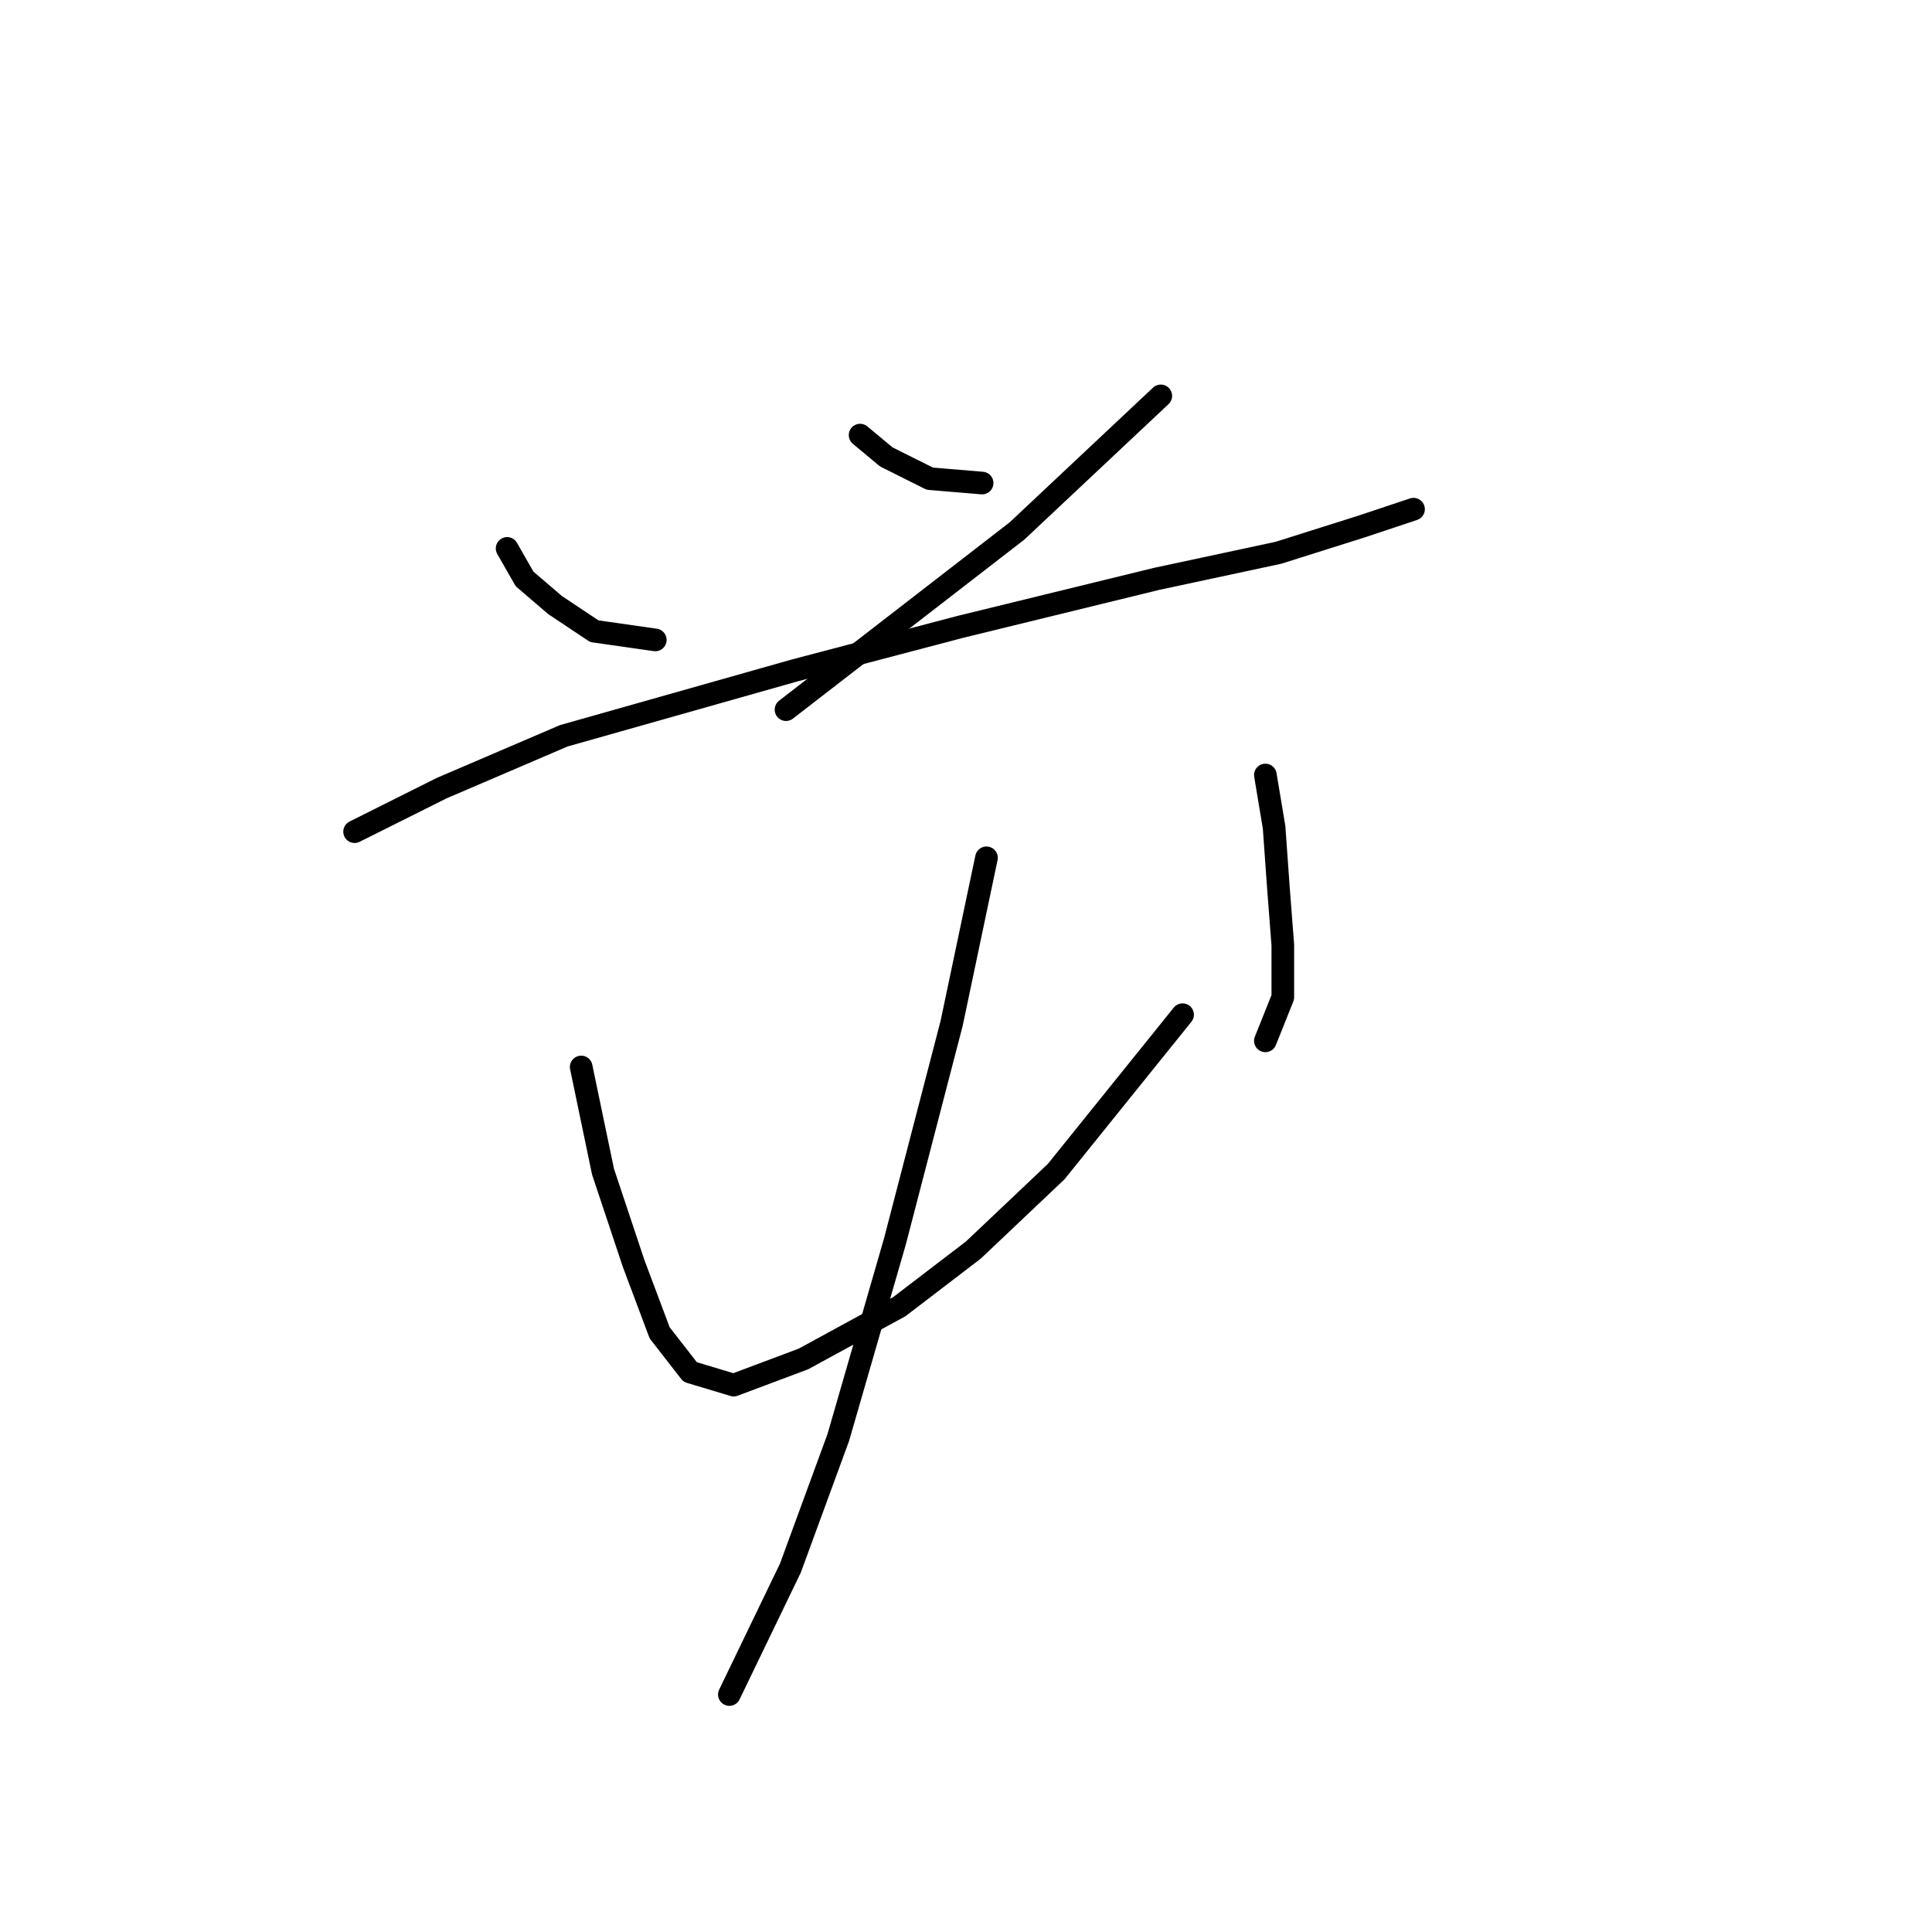 <?xml version="1.0" standalone="no"?>
    <svg width="256" height="256" xmlns="http://www.w3.org/2000/svg" version="1.1">
    <polyline stroke="black" stroke-width="3" stroke-linecap="round" fill="transparent" stroke-linejoin="round" points="67.196 72.667 69.506 76.709 73.548 80.174 78.745 83.638 86.829 84.793 86.829 84.793 " />
        <polyline stroke="black" stroke-width="3" stroke-linecap="round" fill="transparent" stroke-linejoin="round" points="113.968 57.654 117.432 60.541 123.207 63.428 130.136 64.006 130.136 64.006 " />
        <polyline stroke="black" stroke-width="3" stroke-linecap="round" fill="transparent" stroke-linejoin="round" points="153.81 52.457 134.755 70.357 104.151 94.032 104.151 94.032 " />
        <polyline stroke="black" stroke-width="3" stroke-linecap="round" fill="transparent" stroke-linejoin="round" points="46.986 110.2 58.535 104.426 74.703 97.497 105.306 88.835 127.249 83.061 153.233 76.709 169.401 73.245 180.372 69.78 187.301 67.47 187.301 67.47 " />
        <polyline stroke="black" stroke-width="3" stroke-linecap="round" fill="transparent" stroke-linejoin="round" points="77.012 141.381 79.899 155.24 83.941 167.366 87.406 176.605 91.448 181.801 97.222 183.534 106.461 180.069 119.165 173.14 128.981 165.633 139.952 155.24 156.698 134.452 156.698 134.452 " />
        <polyline stroke="black" stroke-width="3" stroke-linecap="round" fill="transparent" stroke-linejoin="round" points="167.669 102.694 168.824 109.623 169.401 117.707 169.979 125.213 169.979 132.142 167.669 137.917 167.669 137.917 " />
        <polyline stroke="black" stroke-width="3" stroke-linecap="round" fill="transparent" stroke-linejoin="round" points="130.713 113.665 126.094 135.607 118.587 164.479 111.081 190.463 104.729 207.786 96.645 224.531 96.645 224.531 " />
        </svg>